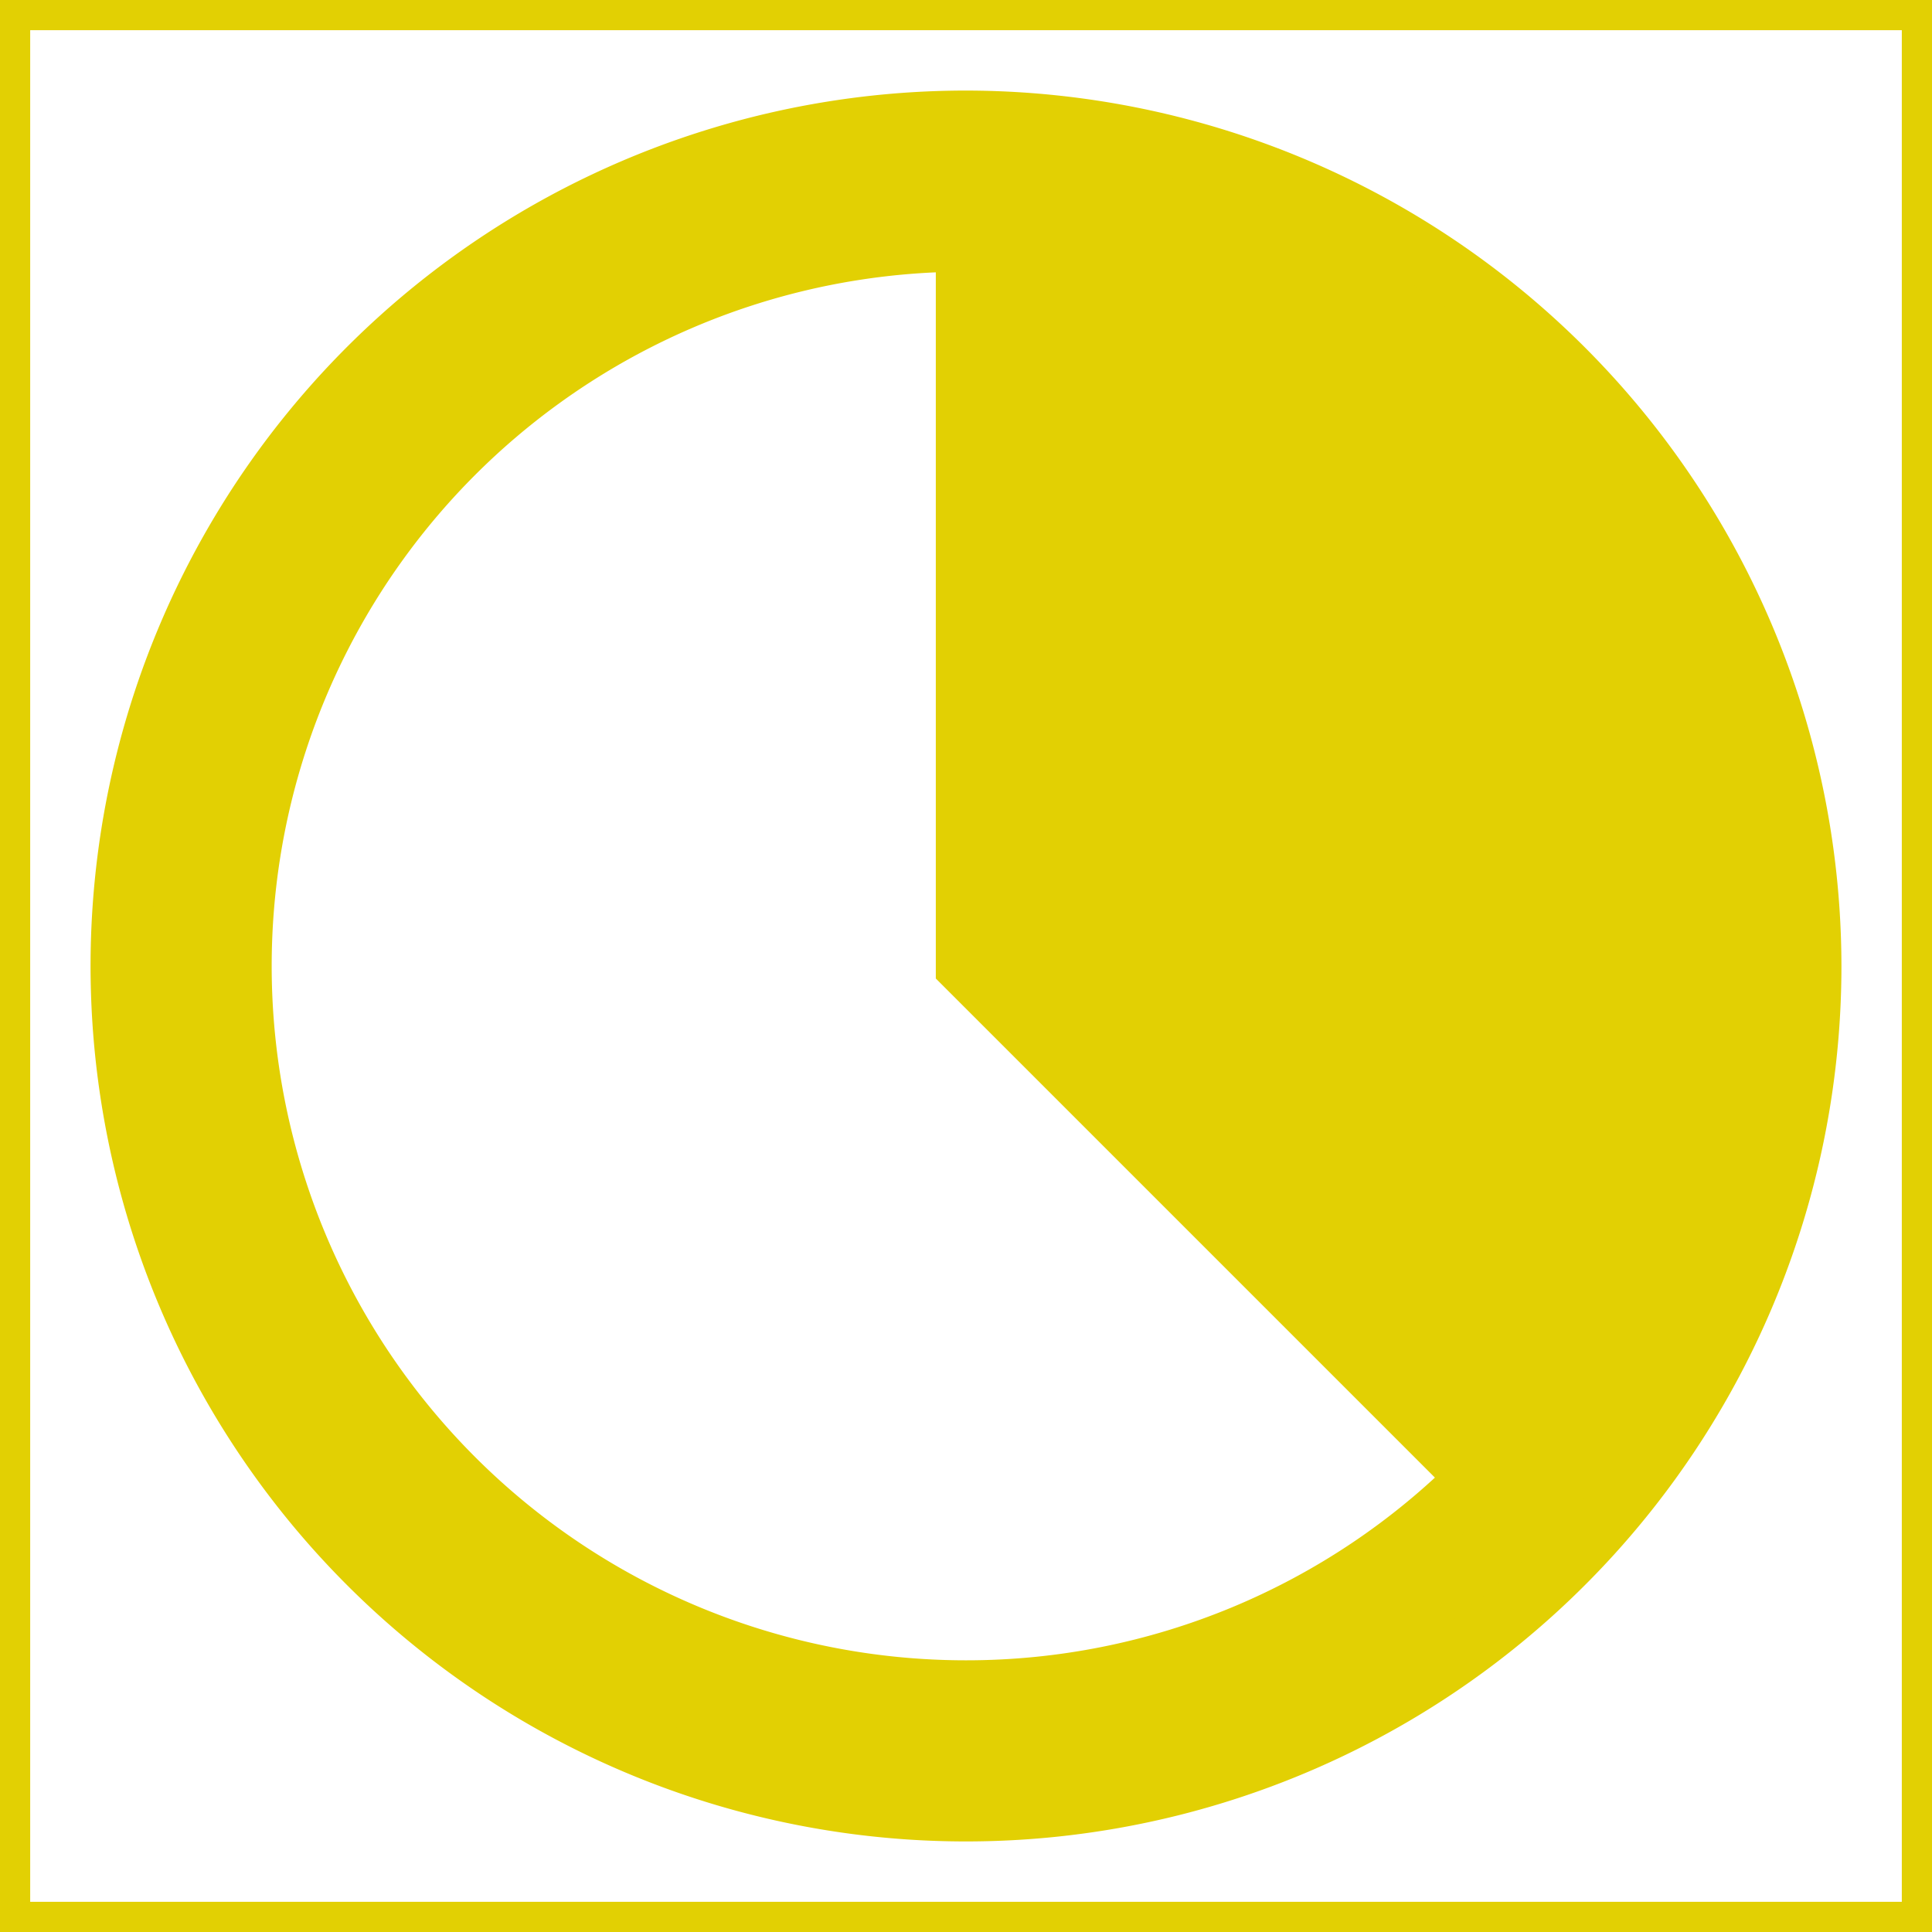 <svg fill="#e2d003" width="800px" height="800px" viewBox="0 0 32 32" id="icon" xmlns="http://www.w3.org/2000/svg" stroke="#e2d003">

<g id="SVGRepo_bgCarrier" stroke-width="0"/>

<g id="SVGRepo_tracerCarrier" stroke-linecap="round" stroke-linejoin="round"/>

<g id="SVGRepo_iconCarrier">

<defs>

<style>.cls-1{fill:none;}</style>

</defs>

<title>in-progress</title>

<path d="M16,2A14,14,0,1,0,30,16,14.016,14.016,0,0,0,16,2Zm0,26A12,12,0,0,1,16,4V16l8.481,8.481A11.963,11.963,0,0,1,16,28Z"/>

<rect id="_Transparent_Rectangle_" data-name="&lt;Transparent Rectangle&gt;" class="cls-1" width="32" height="32"/>

</g>

</svg>